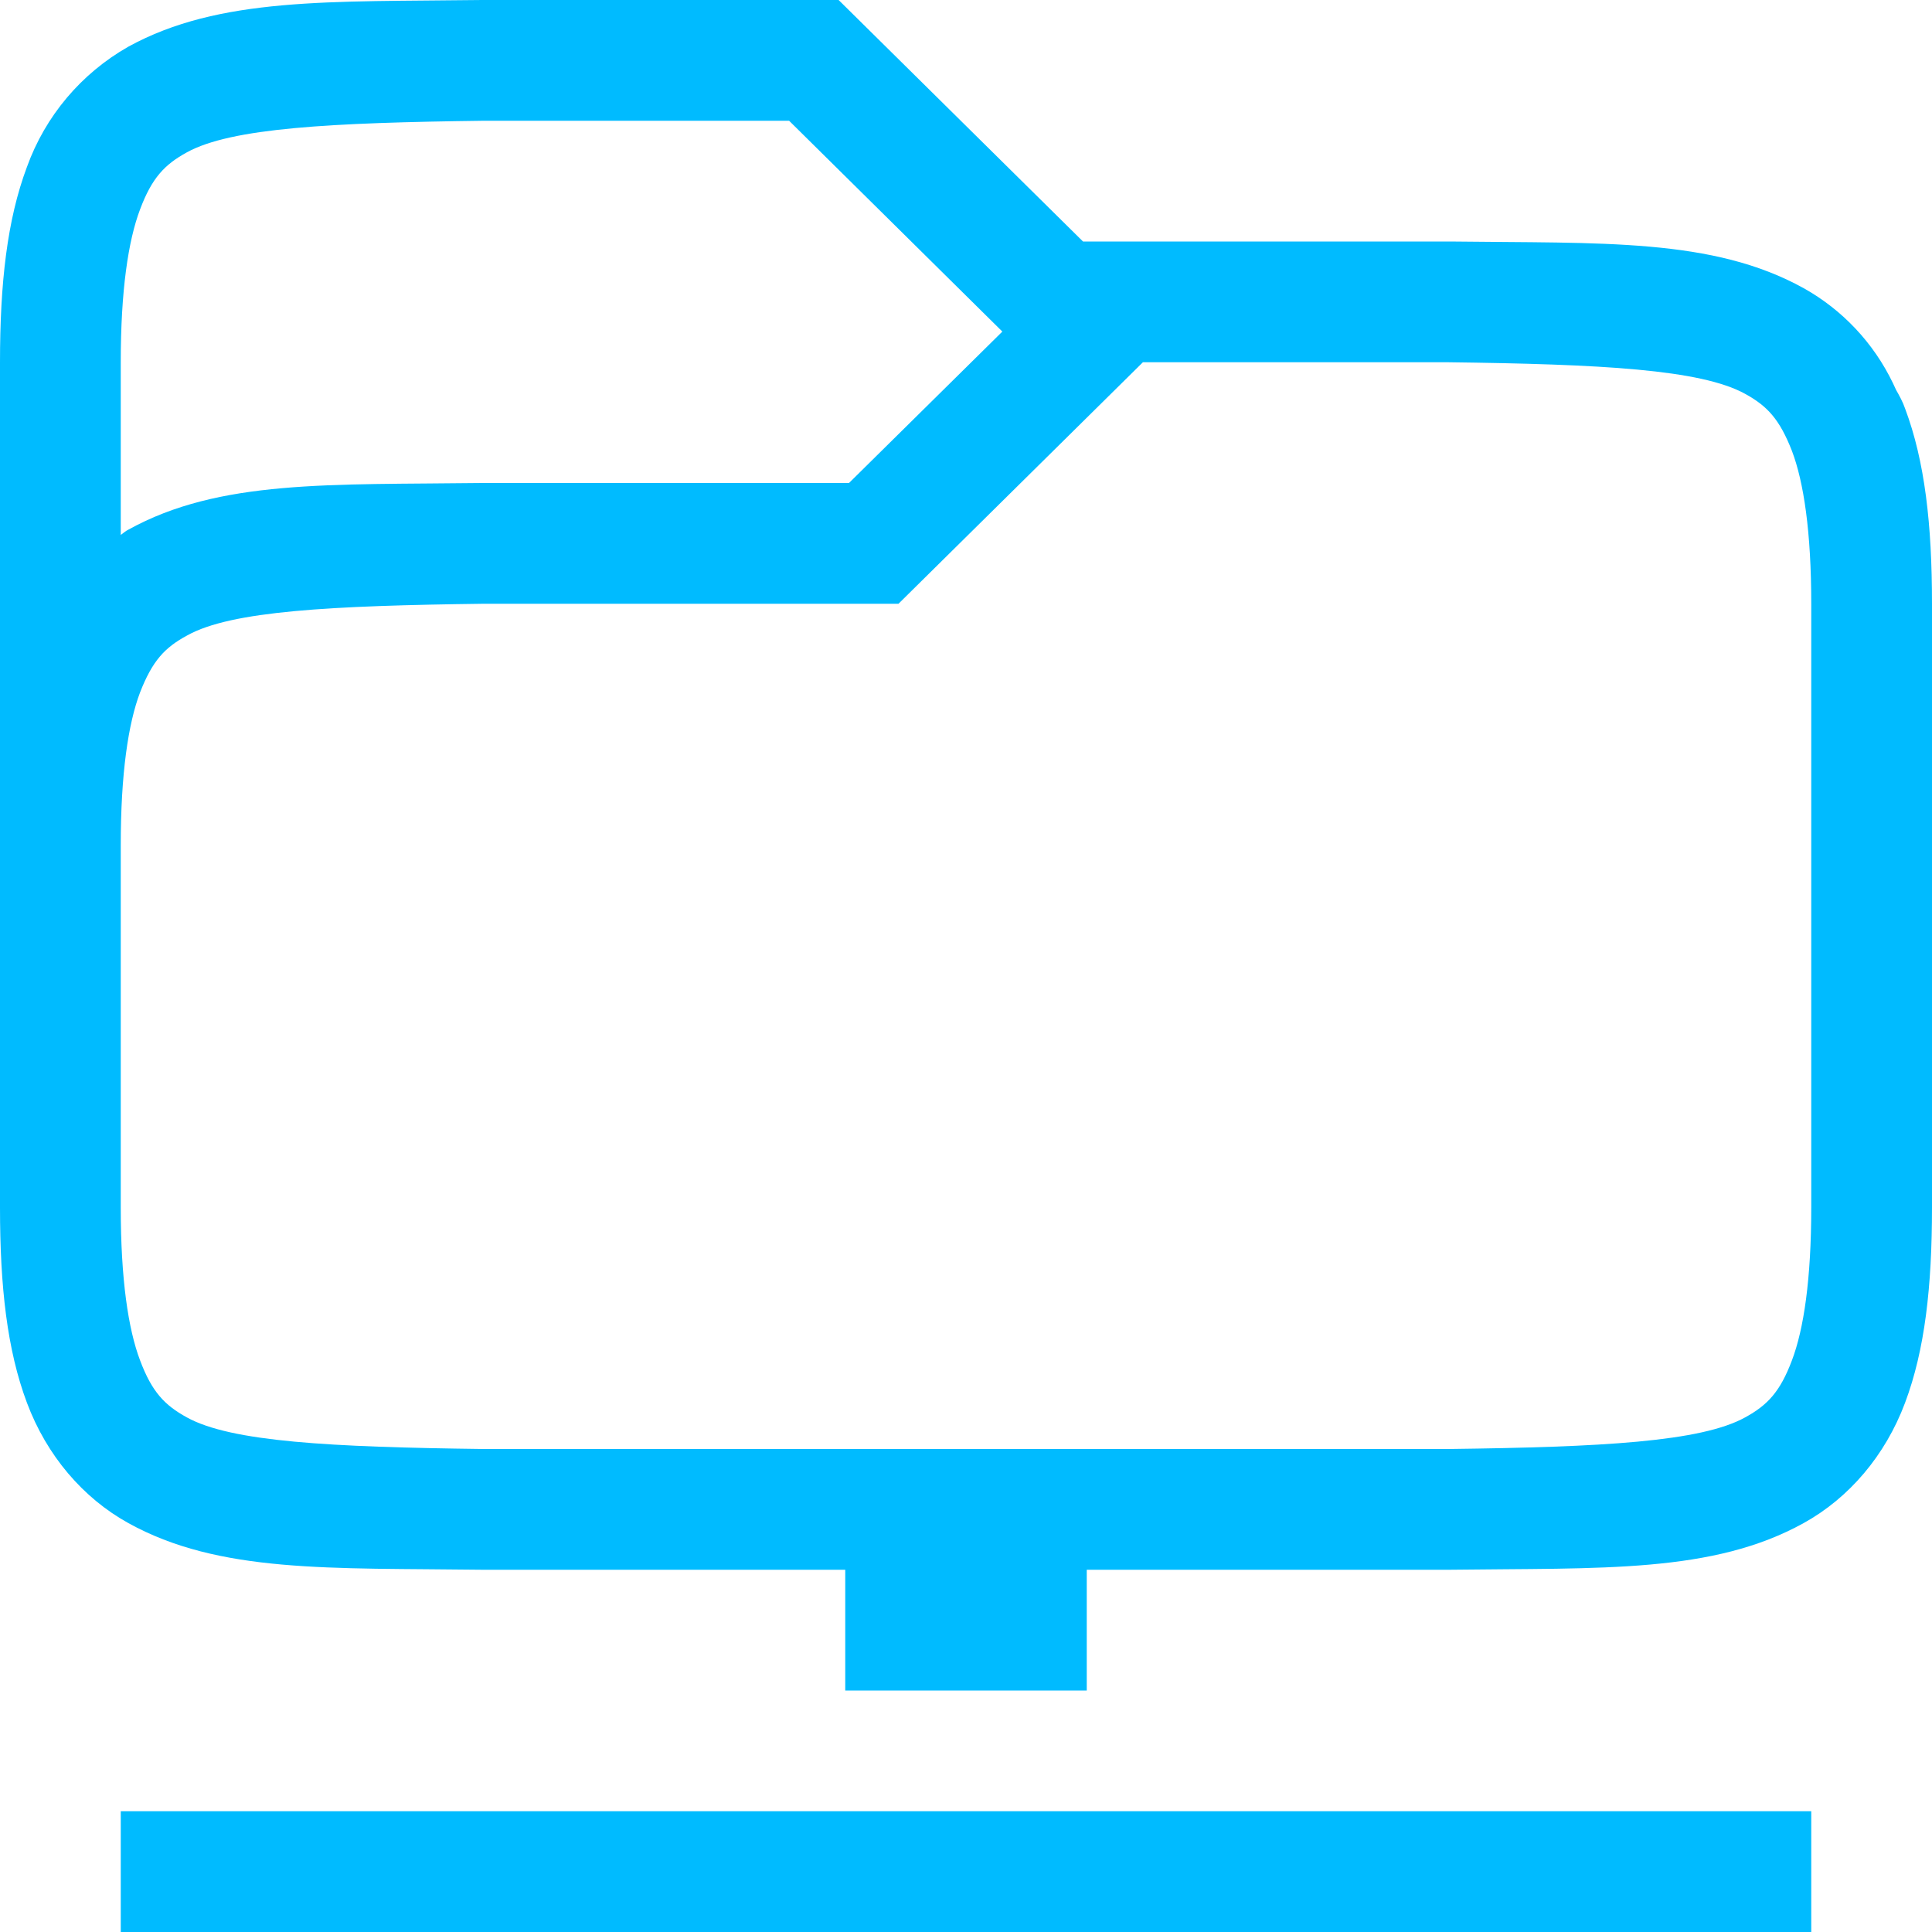 
<svg xmlns="http://www.w3.org/2000/svg" xmlns:xlink="http://www.w3.org/1999/xlink" width="16px" height="16px" viewBox="0 0 16 16" version="1.1">
<g id="surface1">
<path style=" stroke:none;fill-rule:nonzero;fill:#00bbff;fill-opacity:1;" d="M 3.992 0 C 2.734 0.016 1.816 -0.027 1.062 0.387 C 0.672 0.609 0.375 0.961 0.223 1.383 C 0.059 1.82 0 2.344 0 3 L 0 10 C 0 10.656 0.059 11.18 0.223 11.617 C 0.387 12.055 0.688 12.406 1.062 12.613 C 1.816 13.031 2.734 12.984 3.992 13 L 7 13 L 7 14 L 9 14 L 9 13 L 12.008 13 C 13.266 12.984 14.184 13.031 14.938 12.613 C 15.312 12.406 15.613 12.055 15.777 11.617 C 15.941 11.18 16 10.656 16 10 L 16 5 C 16 4.344 15.941 3.82 15.777 3.383 C 15.758 3.328 15.73 3.277 15.703 3.23 L 15.676 3.172 C 15.516 2.84 15.258 2.566 14.938 2.387 C 14.184 1.969 13.266 2.016 12.008 2 L 8.969 2 L 6.945 0 Z M 4.008 1 L 6.535 1 L 8.301 2.746 L 7.031 4 L 3.992 4 C 2.734 4.016 1.816 3.969 1.062 4.387 C 1.039 4.398 1.023 4.414 1 4.43 L 1 3 C 1 2.406 1.062 1.992 1.16 1.734 C 1.258 1.473 1.363 1.363 1.547 1.262 C 1.914 1.059 2.742 1.016 4.008 1 Z M 9.465 3 L 11.992 3 C 13.258 3.016 14.086 3.059 14.453 3.262 C 14.637 3.363 14.738 3.473 14.84 3.734 C 14.938 3.992 15 4.406 15 5 L 15 10 C 15 10.594 14.938 11.008 14.84 11.266 C 14.742 11.527 14.637 11.637 14.453 11.738 C 14.086 11.941 13.262 11.984 12 12 L 4 12 C 2.738 11.984 1.914 11.941 1.547 11.738 C 1.363 11.637 1.258 11.527 1.16 11.266 C 1.062 11.008 1 10.594 1 10 L 1 7 C 1 6.406 1.062 5.992 1.16 5.734 C 1.262 5.473 1.363 5.363 1.551 5.262 C 1.914 5.059 2.742 5.016 4.008 5 L 7.441 5 Z M 1 15 L 1 16 L 15 16 L 15 15 Z M 1 15 "/>
</g>
</svg>
